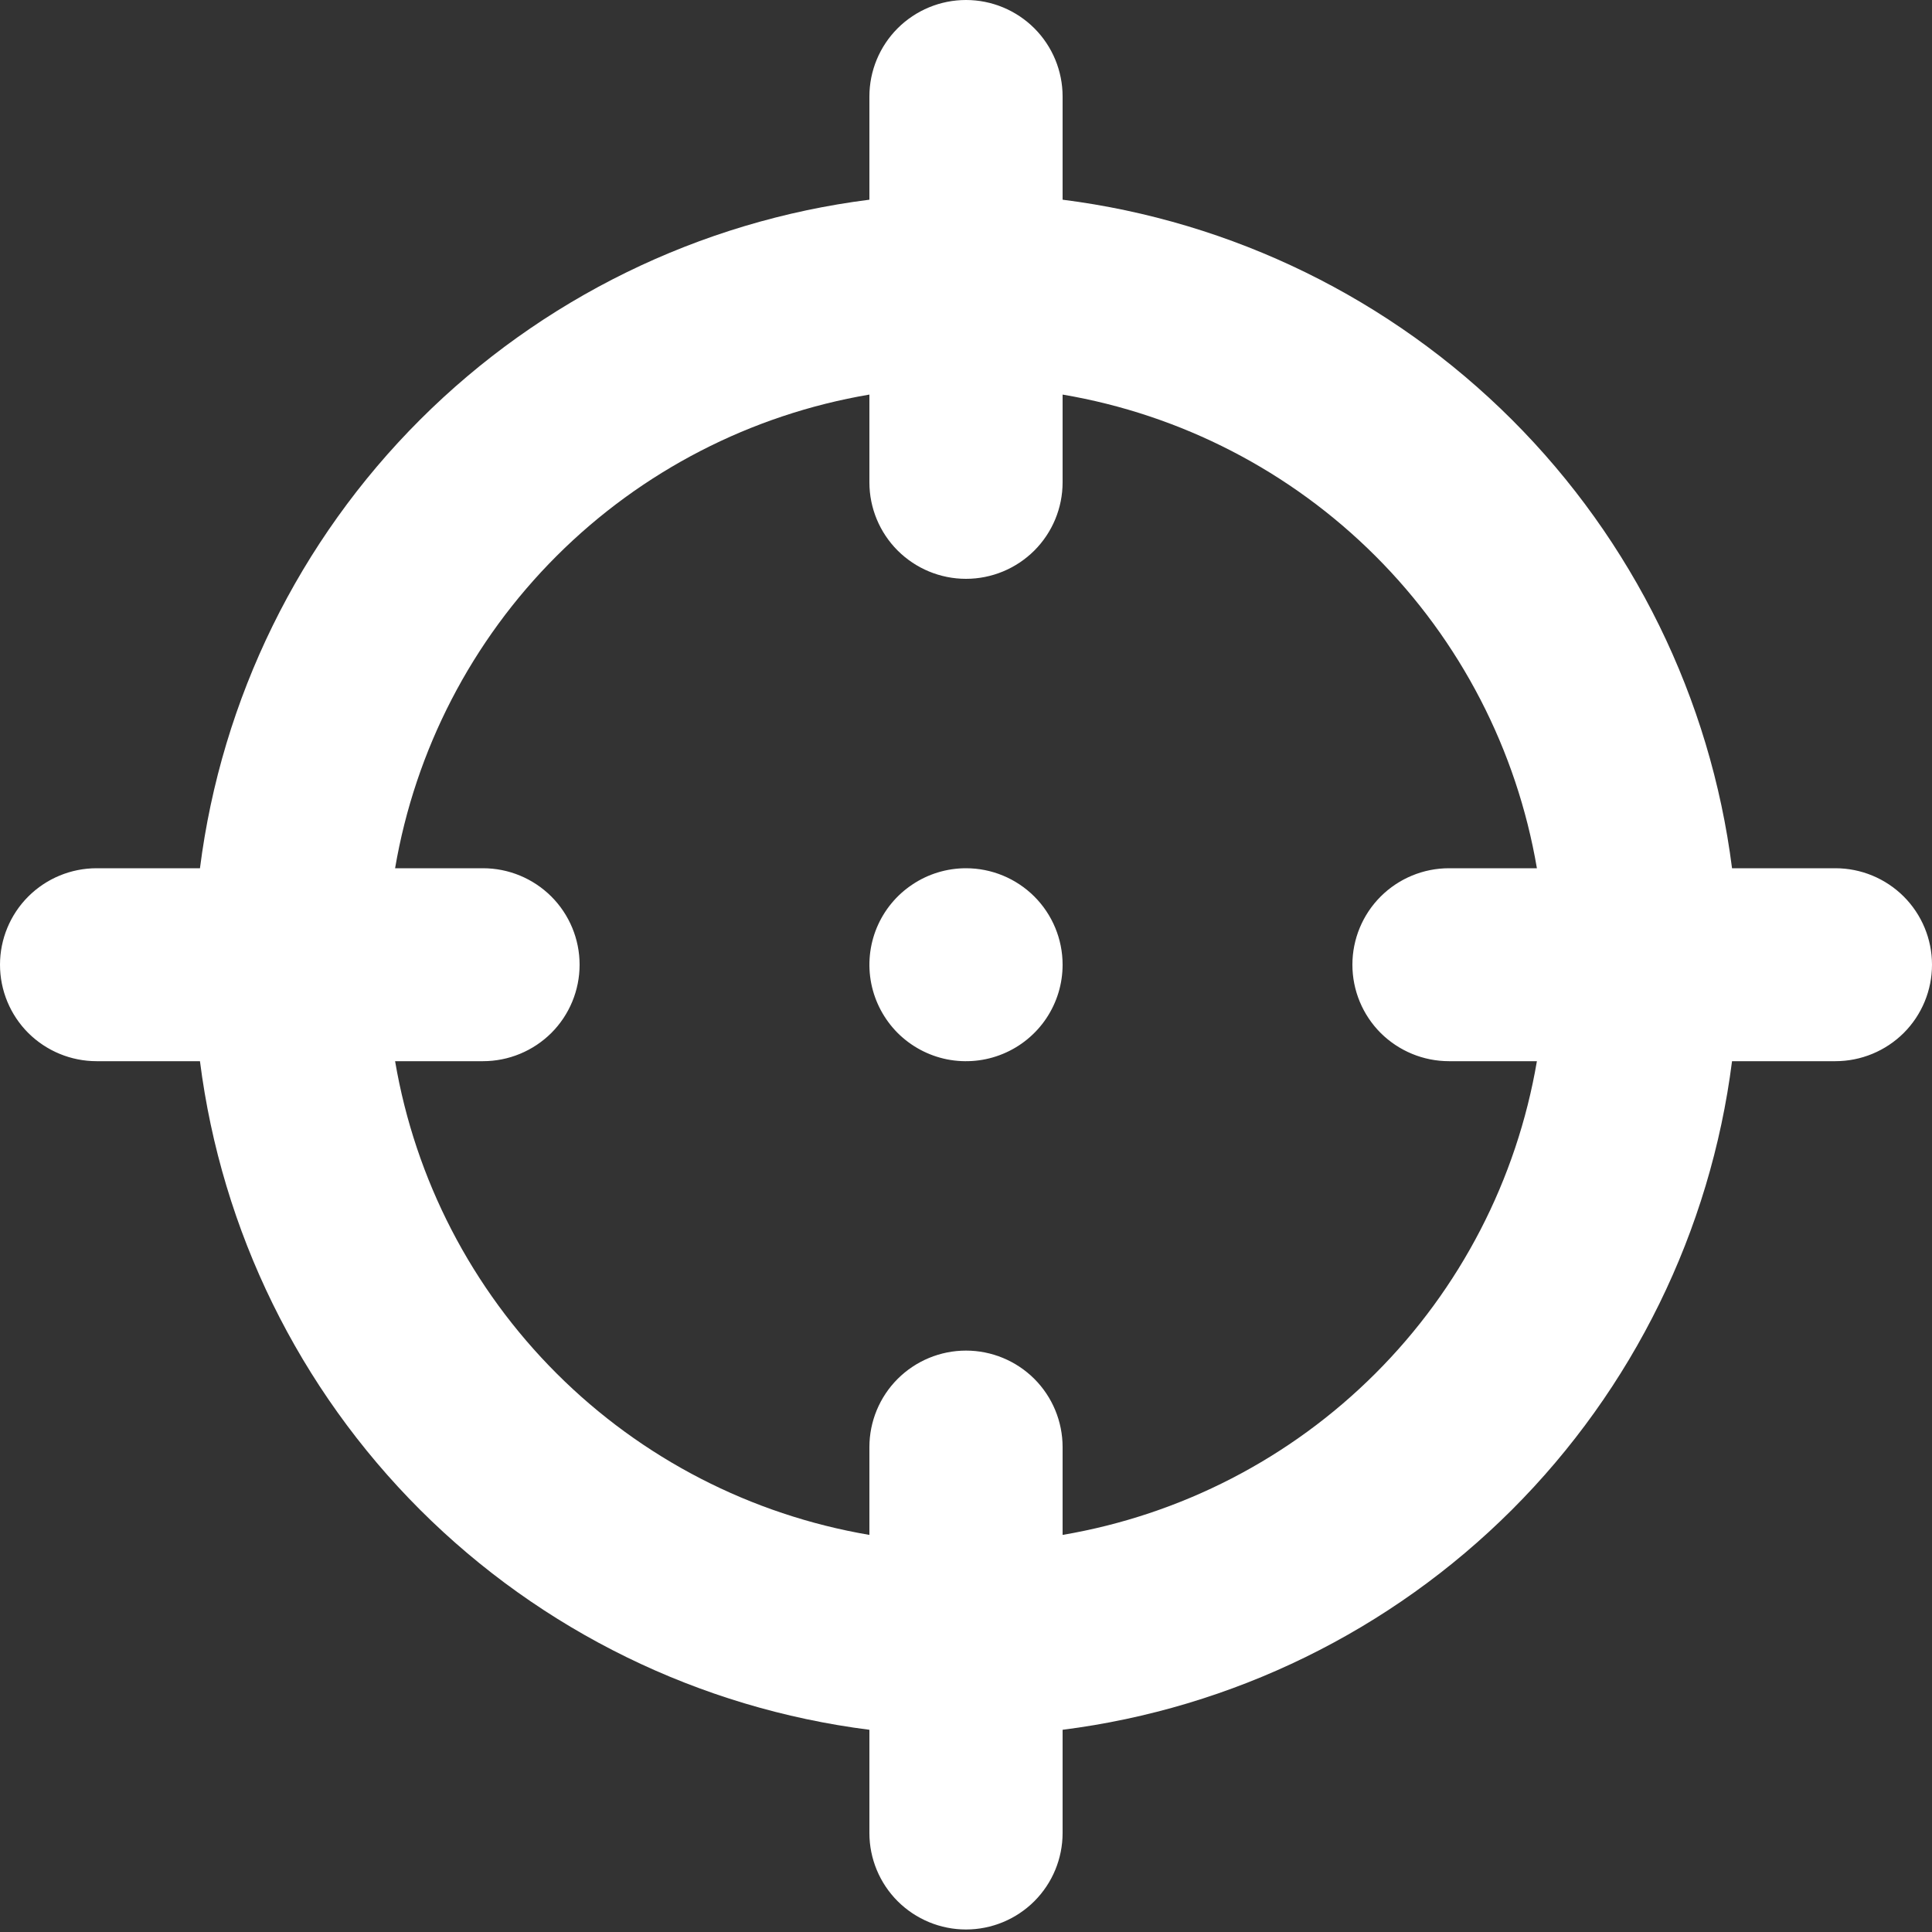 <svg width="30" height="30" viewBox="0 0 30 30" fill="none" xmlns="http://www.w3.org/2000/svg">
<rect x="0" y="0" width="30" height="30" fill="#333333" stroke="none"/>
<path d="M28.5 13.482H26.895C26.56 10.846 25.357 8.395 23.476 6.516C21.594 4.637 19.14 3.435 16.5 3.101V1.498C16.5 1.101 16.342 0.72 16.061 0.439C15.779 0.158 15.398 0 15 0C14.602 0 14.221 0.158 13.939 0.439C13.658 0.72 13.5 1.101 13.5 1.498V3.101C10.86 3.435 8.406 4.637 6.524 6.516C4.643 8.395 3.44 10.846 3.105 13.482H1.5C1.102 13.482 0.721 13.64 0.439 13.921C0.158 14.202 0 14.583 0 14.98C0 15.378 0.158 15.759 0.439 16.04C0.721 16.32 1.102 16.478 1.5 16.478H3.105C3.44 19.115 4.643 21.566 6.524 23.445C8.406 25.324 10.86 26.525 13.5 26.86V28.463C13.5 28.86 13.658 29.241 13.939 29.522C14.221 29.803 14.602 29.961 15 29.961C15.398 29.961 15.779 29.803 16.061 29.522C16.342 29.241 16.5 28.86 16.5 28.463V26.86C19.14 26.525 21.594 25.324 23.476 23.445C25.357 21.566 26.56 19.115 26.895 16.478H28.5C28.898 16.478 29.279 16.32 29.561 16.04C29.842 15.759 30 15.378 30 14.98C30 14.583 29.842 14.202 29.561 13.921C29.279 13.64 28.898 13.482 28.5 13.482ZM22.5 16.478H23.865C23.552 18.316 22.676 20.01 21.356 21.328C20.037 22.646 18.34 23.521 16.5 23.834V22.471C16.5 22.073 16.342 21.692 16.061 21.411C15.779 21.13 15.398 20.972 15 20.972C14.602 20.972 14.221 21.13 13.939 21.411C13.658 21.692 13.5 22.073 13.5 22.471V23.834C11.66 23.521 9.963 22.646 8.644 21.328C7.324 20.01 6.448 18.316 6.135 16.478H7.5C7.898 16.478 8.279 16.32 8.561 16.04C8.842 15.759 9 15.378 9 14.98C9 14.583 8.842 14.202 8.561 13.921C8.279 13.64 7.898 13.482 7.5 13.482H6.135C6.448 11.645 7.324 9.95 8.644 8.632C9.963 7.315 11.66 6.439 13.5 6.127V7.49C13.5 7.887 13.658 8.268 13.939 8.549C14.221 8.83 14.602 8.988 15 8.988C15.398 8.988 15.779 8.83 16.061 8.549C16.342 8.268 16.5 7.887 16.5 7.49V6.127C18.34 6.439 20.037 7.315 21.356 8.632C22.676 9.95 23.552 11.645 23.865 13.482H22.5C22.102 13.482 21.721 13.64 21.439 13.921C21.158 14.202 21 14.583 21 14.98C21 15.378 21.158 15.759 21.439 16.04C21.721 16.32 22.102 16.478 22.5 16.478ZM15 13.482C14.703 13.482 14.413 13.57 14.167 13.735C13.92 13.899 13.728 14.133 13.614 14.407C13.501 14.681 13.471 14.982 13.529 15.273C13.587 15.563 13.73 15.83 13.939 16.04C14.149 16.249 14.416 16.392 14.707 16.45C14.998 16.507 15.3 16.478 15.574 16.364C15.848 16.251 16.082 16.059 16.247 15.813C16.412 15.566 16.5 15.277 16.5 14.98C16.5 14.583 16.342 14.202 16.061 13.921C15.779 13.64 15.398 13.482 15 13.482Z" fill="white"/>
</svg>
